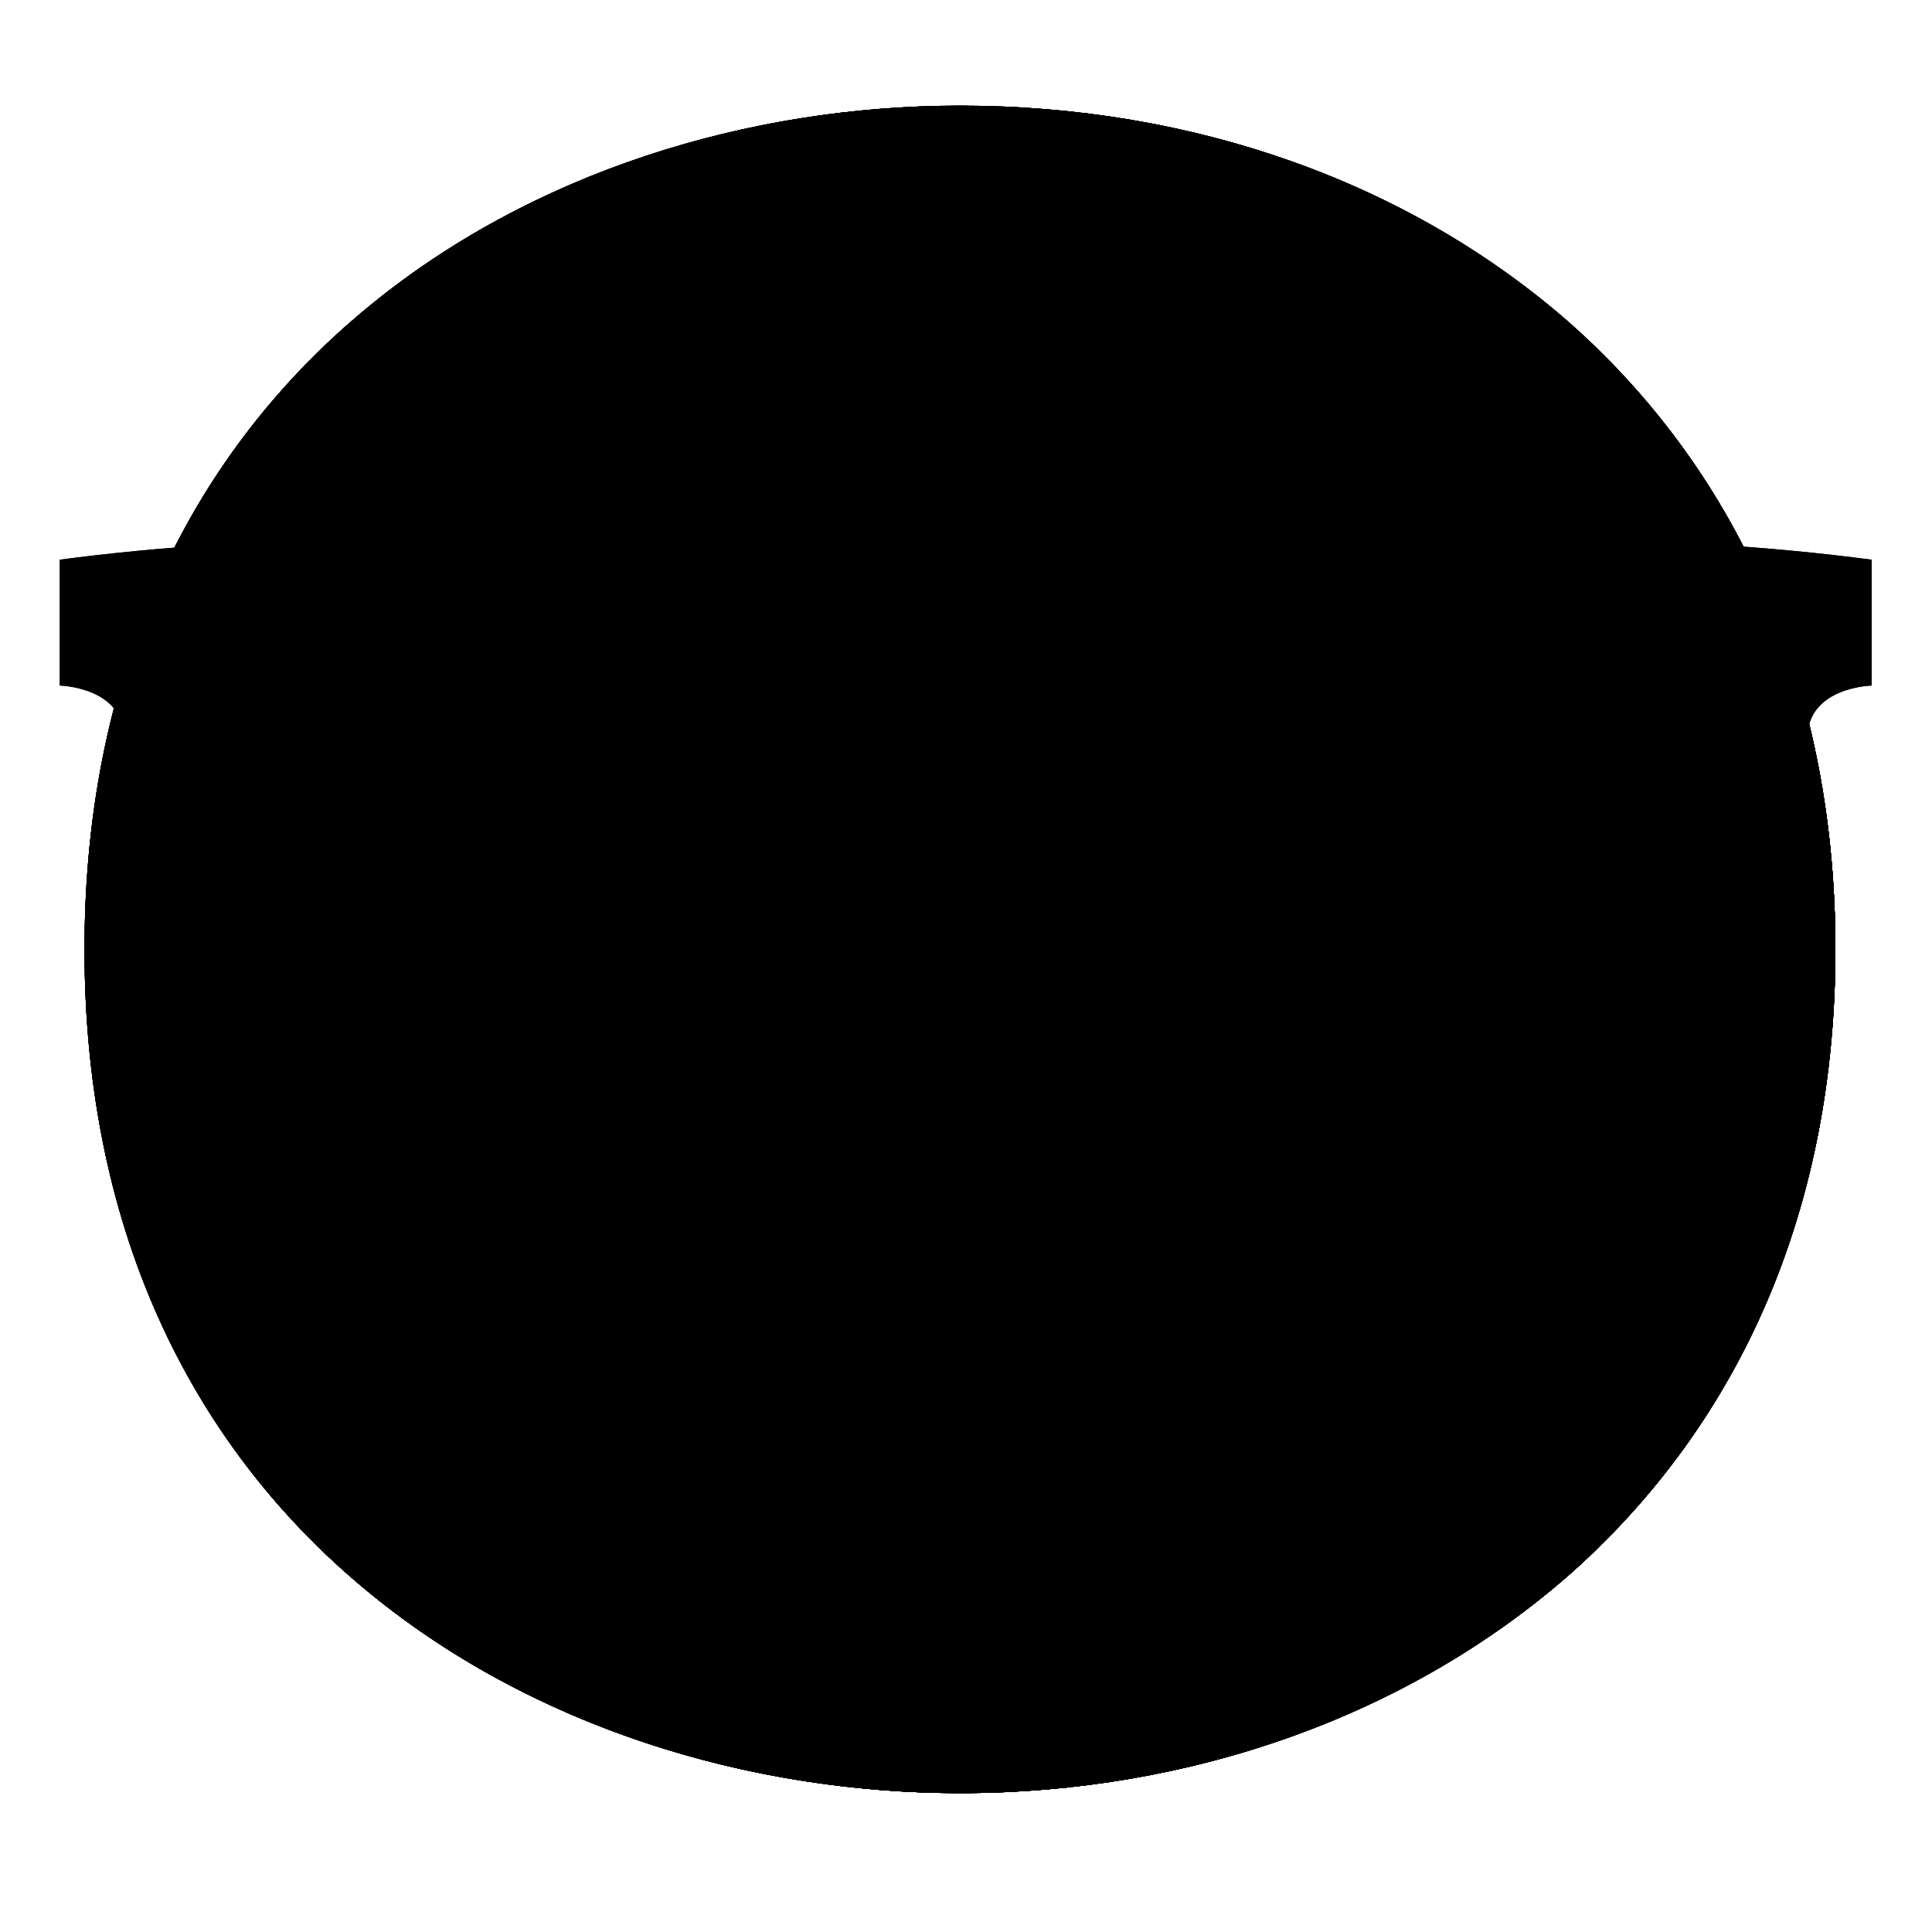 <svg width="128" height="128" viewBox="0 0 128 128" fill="none" xmlns="http://www.w3.org/2000/svg">
<path d="M63.6 118.8C35.7 118.8 5.6 101.3 5.6 62.9C5.6 24.5 35.7 7 63.6 7C79.1 7 93.4 12.1 104 21.4C115.5 31.6 121.6 46 121.6 62.9C121.6 79.8 115.5 94.1 104 104.3C93.4 113.6 79 118.8 63.6 118.8Z" fill="url(#paint0_radial_169_12585)" style=""/>
<path d="M63.6 118.8C35.7 118.8 5.6 101.3 5.6 62.9C5.6 24.5 35.7 7 63.6 7C79.1 7 93.4 12.1 104 21.4C115.5 31.6 121.6 46 121.6 62.9C121.6 79.8 115.5 94.1 104 104.3C93.4 113.6 79 118.8 63.6 118.8Z" fill="url(#paint1_radial_169_12585)" style=""/>
<path d="M63.6 118.8C35.7 118.8 5.6 101.3 5.6 62.9C5.6 24.5 35.7 7 63.6 7C79.1 7 93.4 12.1 104 21.4C115.5 31.6 121.6 46 121.6 62.9C121.6 79.8 115.5 94.1 104 104.3C93.4 113.6 79 118.8 63.6 118.8Z" fill="url(#paint2_radial_169_12585)" style=""/>
<path d="M63.6 118.8C35.7 118.8 5.6 101.3 5.6 62.9C5.6 24.5 35.7 7 63.6 7C79.1 7 93.4 12.1 104 21.4C115.5 31.6 121.6 46 121.6 62.9C121.6 79.8 115.5 94.1 104 104.3C93.4 113.6 79 118.8 63.6 118.8Z" fill="url(#paint3_radial_169_12585)" style=""/>
<path d="M63.6 118.8C35.7 118.8 5.6 101.3 5.6 62.9C5.6 24.5 35.7 7 63.6 7C79.1 7 93.4 12.1 104 21.4C115.5 31.6 121.6 46 121.6 62.9C121.6 79.8 115.5 94.1 104 104.3C93.4 113.6 79 118.8 63.6 118.8Z" fill="url(#paint4_radial_169_12585)" style=""/>
<path d="M111.49 29.67C116.82 38.27 119.6 48.51 119.6 59.9C119.6 76.8 113.5 91.1 102 101.3C91.4 110.6 77 115.8 61.6 115.8C43.54 115.8 24.6 108.45 13.42 92.86C24.18 110.52 44.42 118.8 63.6 118.8C79 118.8 93.4 113.6 104 104.3C115.5 94.1 121.6 79.8 121.6 62.9C121.6 50.16 118.13 38.84 111.49 29.67Z" fill="#EB8F00" style="fill:#EB8F00;fill:color(display-p3 0.922 0.561 0);fill-opacity:1;"/>
<path d="M111.49 29.67C116.82 38.27 119.6 48.51 119.6 59.9C119.6 76.8 113.5 91.1 102 101.3C91.4 110.6 77 115.8 61.6 115.8C43.54 115.8 24.6 108.45 13.42 92.86C24.18 110.52 44.42 118.8 63.6 118.8C79 118.8 93.4 113.6 104 104.3C115.5 94.1 121.6 79.8 121.6 62.9C121.6 50.16 118.13 38.84 111.49 29.67Z" fill="#F3B872" style="fill:#F3B872;fill:color(display-p3 0.954 0.723 0.445);fill-opacity:1;"/>
<path d="M111.49 29.67C116.82 38.27 119.6 48.51 119.6 59.9C119.6 76.8 113.5 91.1 102 101.3C91.4 110.6 77 115.8 61.6 115.8C43.54 115.8 24.6 108.45 13.42 92.86C24.18 110.52 44.42 118.8 63.6 118.8C79 118.8 93.4 113.6 104 104.3C115.5 94.1 121.6 79.8 121.6 62.9C121.6 50.16 118.13 38.84 111.49 29.67Z" fill="#91674D" style="fill:#91674D;fill:color(display-p3 0.569 0.404 0.302);fill-opacity:1;"/>
<path d="M64 93.81C52.49 93.81 44.27 87.81 41.8 84.07C40.87 82.86 40.68 81.24 41.3 79.85C41.77 78.96 42.7 78.41 43.71 78.44C44.08 78.44 44.45 78.5 44.8 78.61C51.03 80.49 57.5 81.43 64 81.39C70.5 81.43 76.98 80.49 83.2 78.61C83.55 78.5 83.92 78.44 84.29 78.44C85.3 78.41 86.23 78.96 86.7 79.85C87.32 81.24 87.13 82.86 86.2 84.07C83.73 87.83 75.51 93.81 64 93.81Z" fill="#49362E" style="fill:#49362E;fill:color(display-p3 0.286 0.212 0.18);fill-opacity:1;"/>
<path d="M64 93.81C52.49 93.81 44.27 87.81 41.8 84.07C40.87 82.86 40.68 81.24 41.3 79.85C41.77 78.96 42.7 78.41 43.71 78.44C44.08 78.44 44.45 78.5 44.8 78.61C51.03 80.49 57.5 81.43 64 81.39C70.5 81.43 76.98 80.49 83.2 78.61C83.55 78.5 83.92 78.44 84.29 78.44C85.3 78.41 86.23 78.96 86.7 79.85C87.32 81.24 87.13 82.86 86.2 84.07C83.73 87.83 75.51 93.81 64 93.81Z" fill="#1A1717" style="fill:#1A1717;fill:color(display-p3 0.102 0.09 0.09);fill-opacity:1;"/>
<path d="M64 93.81C52.49 93.81 44.27 87.81 41.8 84.07C40.87 82.86 40.68 81.24 41.3 79.85C41.77 78.96 42.7 78.41 43.71 78.44C44.08 78.44 44.45 78.5 44.8 78.61C51.03 80.49 57.5 81.43 64 81.39C70.5 81.43 76.98 80.49 83.2 78.61C83.55 78.5 83.92 78.44 84.29 78.44C85.3 78.41 86.23 78.96 86.7 79.85C87.32 81.24 87.13 82.86 86.2 84.07C83.73 87.83 75.51 93.81 64 93.81Z" fill="#5D4037" style="fill:#5D4037;fill:color(display-p3 0.365 0.251 0.216);fill-opacity:1;"/>
<path d="M124 45.42C124 45.42 119.74 45.51 119.74 48.92C119.74 57.34 119.84 75.41 97.74 75.41C80.08 75.41 71.65 66.29 70.23 56.22C69.65 52.03 68.23 47.47 63.96 47.47C59.69 47.47 58.31 52 57.73 56.22C56.31 66.29 47.88 75.41 30.22 75.41C8.16 75.41 8.22 57.34 8.22 48.92C8.22 45.51 3.96 45.42 3.96 45.42V37.08C10.81 36.18 17.71 35.76 24.61 35.82C37.09 35.82 42.06 35.82 51.99 36.82C57.86 37.4 63.99 37.47 63.99 37.47C63.99 37.47 70.09 37.4 75.99 36.82C85.92 35.82 90.89 35.82 103.37 35.82C110.27 35.76 117.16 36.19 124 37.08V45.42Z" fill="#49362E" style="fill:#49362E;fill:color(display-p3 0.286 0.212 0.18);fill-opacity:1;"/>
<path d="M124 45.42C124 45.42 119.74 45.51 119.74 48.92C119.74 57.34 119.84 75.41 97.74 75.41C80.08 75.41 71.65 66.29 70.23 56.22C69.65 52.03 68.23 47.47 63.96 47.47C59.69 47.47 58.31 52 57.73 56.22C56.31 66.29 47.88 75.41 30.22 75.41C8.16 75.41 8.22 57.34 8.22 48.92C8.22 45.51 3.96 45.42 3.96 45.42V37.08C10.81 36.18 17.71 35.76 24.61 35.82C37.09 35.82 42.06 35.82 51.99 36.82C57.86 37.4 63.99 37.47 63.99 37.47C63.99 37.47 70.09 37.4 75.99 36.82C85.92 35.82 90.89 35.82 103.37 35.82C110.27 35.76 117.16 36.19 124 37.08V45.42Z" fill="#212121" style="fill:#212121;fill:color(display-p3 0.129 0.129 0.129);fill-opacity:1;"/>
<path d="M21.12 52C21.02 53.6 20.38 55.08 18.81 55.38C18.63 55.41 18.46 55.43 18.28 55.43C16.87 55.42 15.66 54.4 15.44 53C14.83 50.24 15.5 47.35 17.26 45.14C18.88 43.18 21.3 42.05 23.84 42.06C25.35 41.92 26.69 43.03 26.83 44.54C26.83 44.57 26.84 44.6 26.84 44.64C26.84 46.52 25.34 47.32 23.84 47.84C22.2 48.58 21.14 50.2 21.12 52Z" fill="#585858" style="fill:#585858;fill:color(display-p3 0.346 0.346 0.346);fill-opacity:1;"/>
<path d="M84.7 52C84.61 53.6 83.96 55.08 82.4 55.38C82.22 55.41 82.04 55.43 81.86 55.43C80.44 55.43 79.23 54.4 79 53C78.39 50.24 79.06 47.35 80.82 45.14C82.45 43.18 84.86 42.05 87.41 42.06C88.92 41.92 90.26 43.03 90.4 44.54C90.4 44.57 90.41 44.6 90.41 44.64C90.41 46.52 88.91 47.32 87.41 47.84C85.78 48.58 84.72 50.2 84.7 52Z" fill="#585858" style="fill:#585858;fill:color(display-p3 0.346 0.346 0.346);fill-opacity:1;"/>
<defs>
<radialGradient id="paint0_radial_169_12585" cx="0" cy="0" r="1" gradientUnits="userSpaceOnUse" gradientTransform="translate(63.6 62.9) scale(56.96 56.96)">
<stop offset="0.5" stop-color="#FDE030" style="stop-color:#FDE030;stop-color:color(display-p3 0.992 0.878 0.188);stop-opacity:1;"/>
<stop offset="0.92" stop-color="#F7C02B" style="stop-color:#F7C02B;stop-color:color(display-p3 0.969 0.753 0.169);stop-opacity:1;"/>
<stop offset="1" stop-color="#F4A223" style="stop-color:#F4A223;stop-color:color(display-p3 0.957 0.635 0.137);stop-opacity:1;"/>
</radialGradient>
<radialGradient id="paint1_radial_169_12585" cx="0" cy="0" r="1" gradientUnits="userSpaceOnUse" gradientTransform="translate(38.599 34.538) rotate(-43.208) scale(102.024 101.825)">
<stop offset="0.353" stop-color="#F9DDBD" style="stop-color:#F9DDBD;stop-color:color(display-p3 0.977 0.867 0.741);stop-opacity:1;"/>
<stop offset="0.872" stop-color="#FFD29C" style="stop-color:#FFD29C;stop-color:color(display-p3 1 0.824 0.612);stop-opacity:1;"/>
</radialGradient>
<radialGradient id="paint2_radial_169_12585" cx="0" cy="0" r="1" gradientUnits="userSpaceOnUse" gradientTransform="translate(38.599 34.538) rotate(-43.208) scale(102.024 101.825)">
<stop offset="0.353" stop-color="#70534A" style="stop-color:#70534A;stop-color:color(display-p3 0.439 0.326 0.29);stop-opacity:1;"/>
<stop offset="0.872" stop-color="#5C4037" style="stop-color:#5C4037;stop-color:color(display-p3 0.361 0.251 0.216);stop-opacity:1;"/>
</radialGradient>
<radialGradient id="paint3_radial_169_12585" cx="0" cy="0" r="1" gradientUnits="userSpaceOnUse" gradientTransform="translate(38.599 34.538) rotate(-43.208) scale(102.024 101.825)">
<stop offset="0.353" stop-color="#A37A58" style="stop-color:#A37A58;stop-color:color(display-p3 0.637 0.477 0.345);stop-opacity:1;"/>
<stop offset="0.872" stop-color="#8D5738" style="stop-color:#8D5738;stop-color:color(display-p3 0.553 0.341 0.22);stop-opacity:1;"/>
</radialGradient>
<radialGradient id="paint4_radial_169_12585" cx="0" cy="0" r="1" gradientUnits="userSpaceOnUse" gradientTransform="translate(38.599 34.538) rotate(-43.208) scale(102.024 101.825)">
<stop offset="0.353" stop-color="#AD8264" style="stop-color:#AD8264;stop-color:color(display-p3 0.678 0.51 0.392);stop-opacity:1;"/>
<stop offset="0.872" stop-color="#A47B62" style="stop-color:#A47B62;stop-color:color(display-p3 0.643 0.482 0.384);stop-opacity:1;"/>
</radialGradient>
</defs>
</svg>
